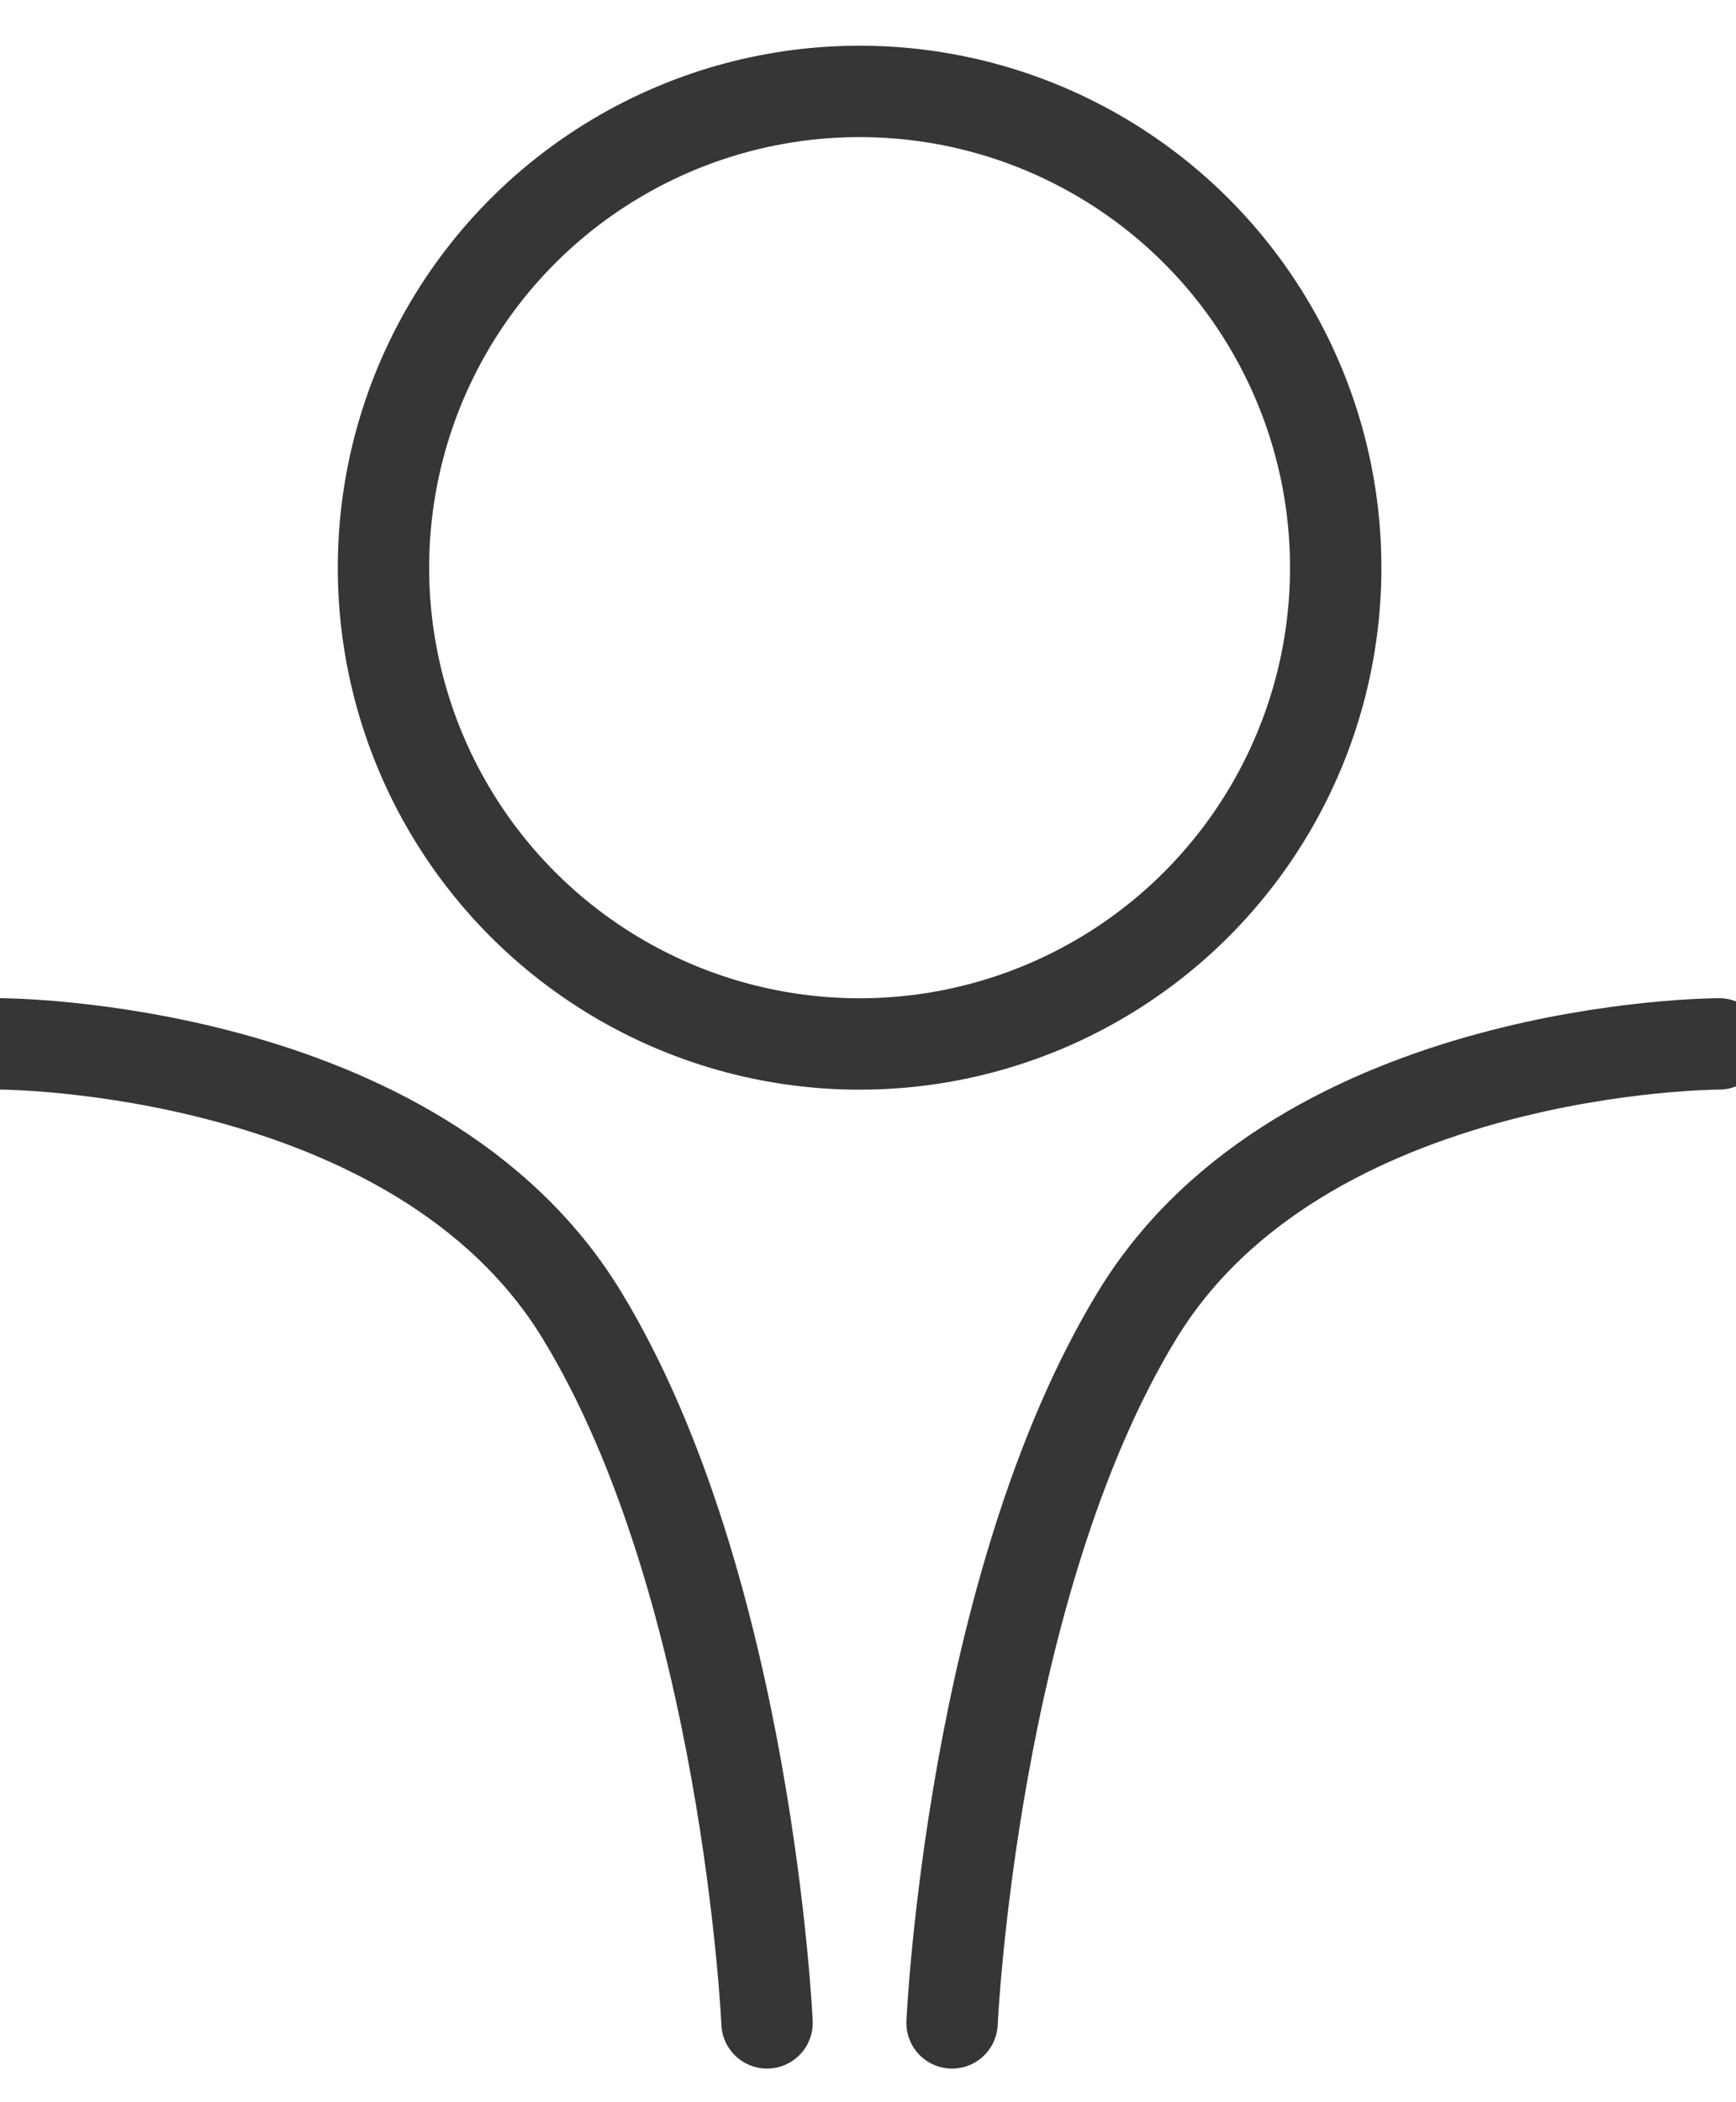 <?xml version="1.0" encoding="UTF-8" standalone="no"?>
<svg width="19px" height="23px" viewBox="0 0 19 23" version="1.1" xmlns="http://www.w3.org/2000/svg" xmlns:xlink="http://www.w3.org/1999/xlink">
    <!-- Generator: Sketch 40.1 (33804) - http://www.bohemiancoding.com/sketch -->
    <title>Group</title>
    <desc>Created with Sketch.</desc>
    <defs></defs>
    <g id="Symbols" stroke="none" stroke-width="1" fill="none" fill-rule="evenodd">
        <g id="icon-profiles" transform="translate(0, 1)" stroke="#363636">
            <g id="Group">
                <circle id="Oval-2" cx="9.408" cy="5.211" r="5.211"></circle>
                <path d="M0,10.421 C0,10.421 4.559,10.421 6.368,13.388 C8.177,16.355 8.395,21.132 8.395,21.132" id="Path-3" stroke-linecap="round"></path>
                <path d="M10.421,10.421 C10.421,10.421 14.98,10.421 16.789,13.388 C18.598,16.355 18.816,21.132 18.816,21.132" id="Path-3-Copy" stroke-linecap="round" transform="translate(14.618, 15.776) scale(-1, 1) translate(-14.618, -15.776) "></path>
            </g>
        </g>
    </g>
</svg>